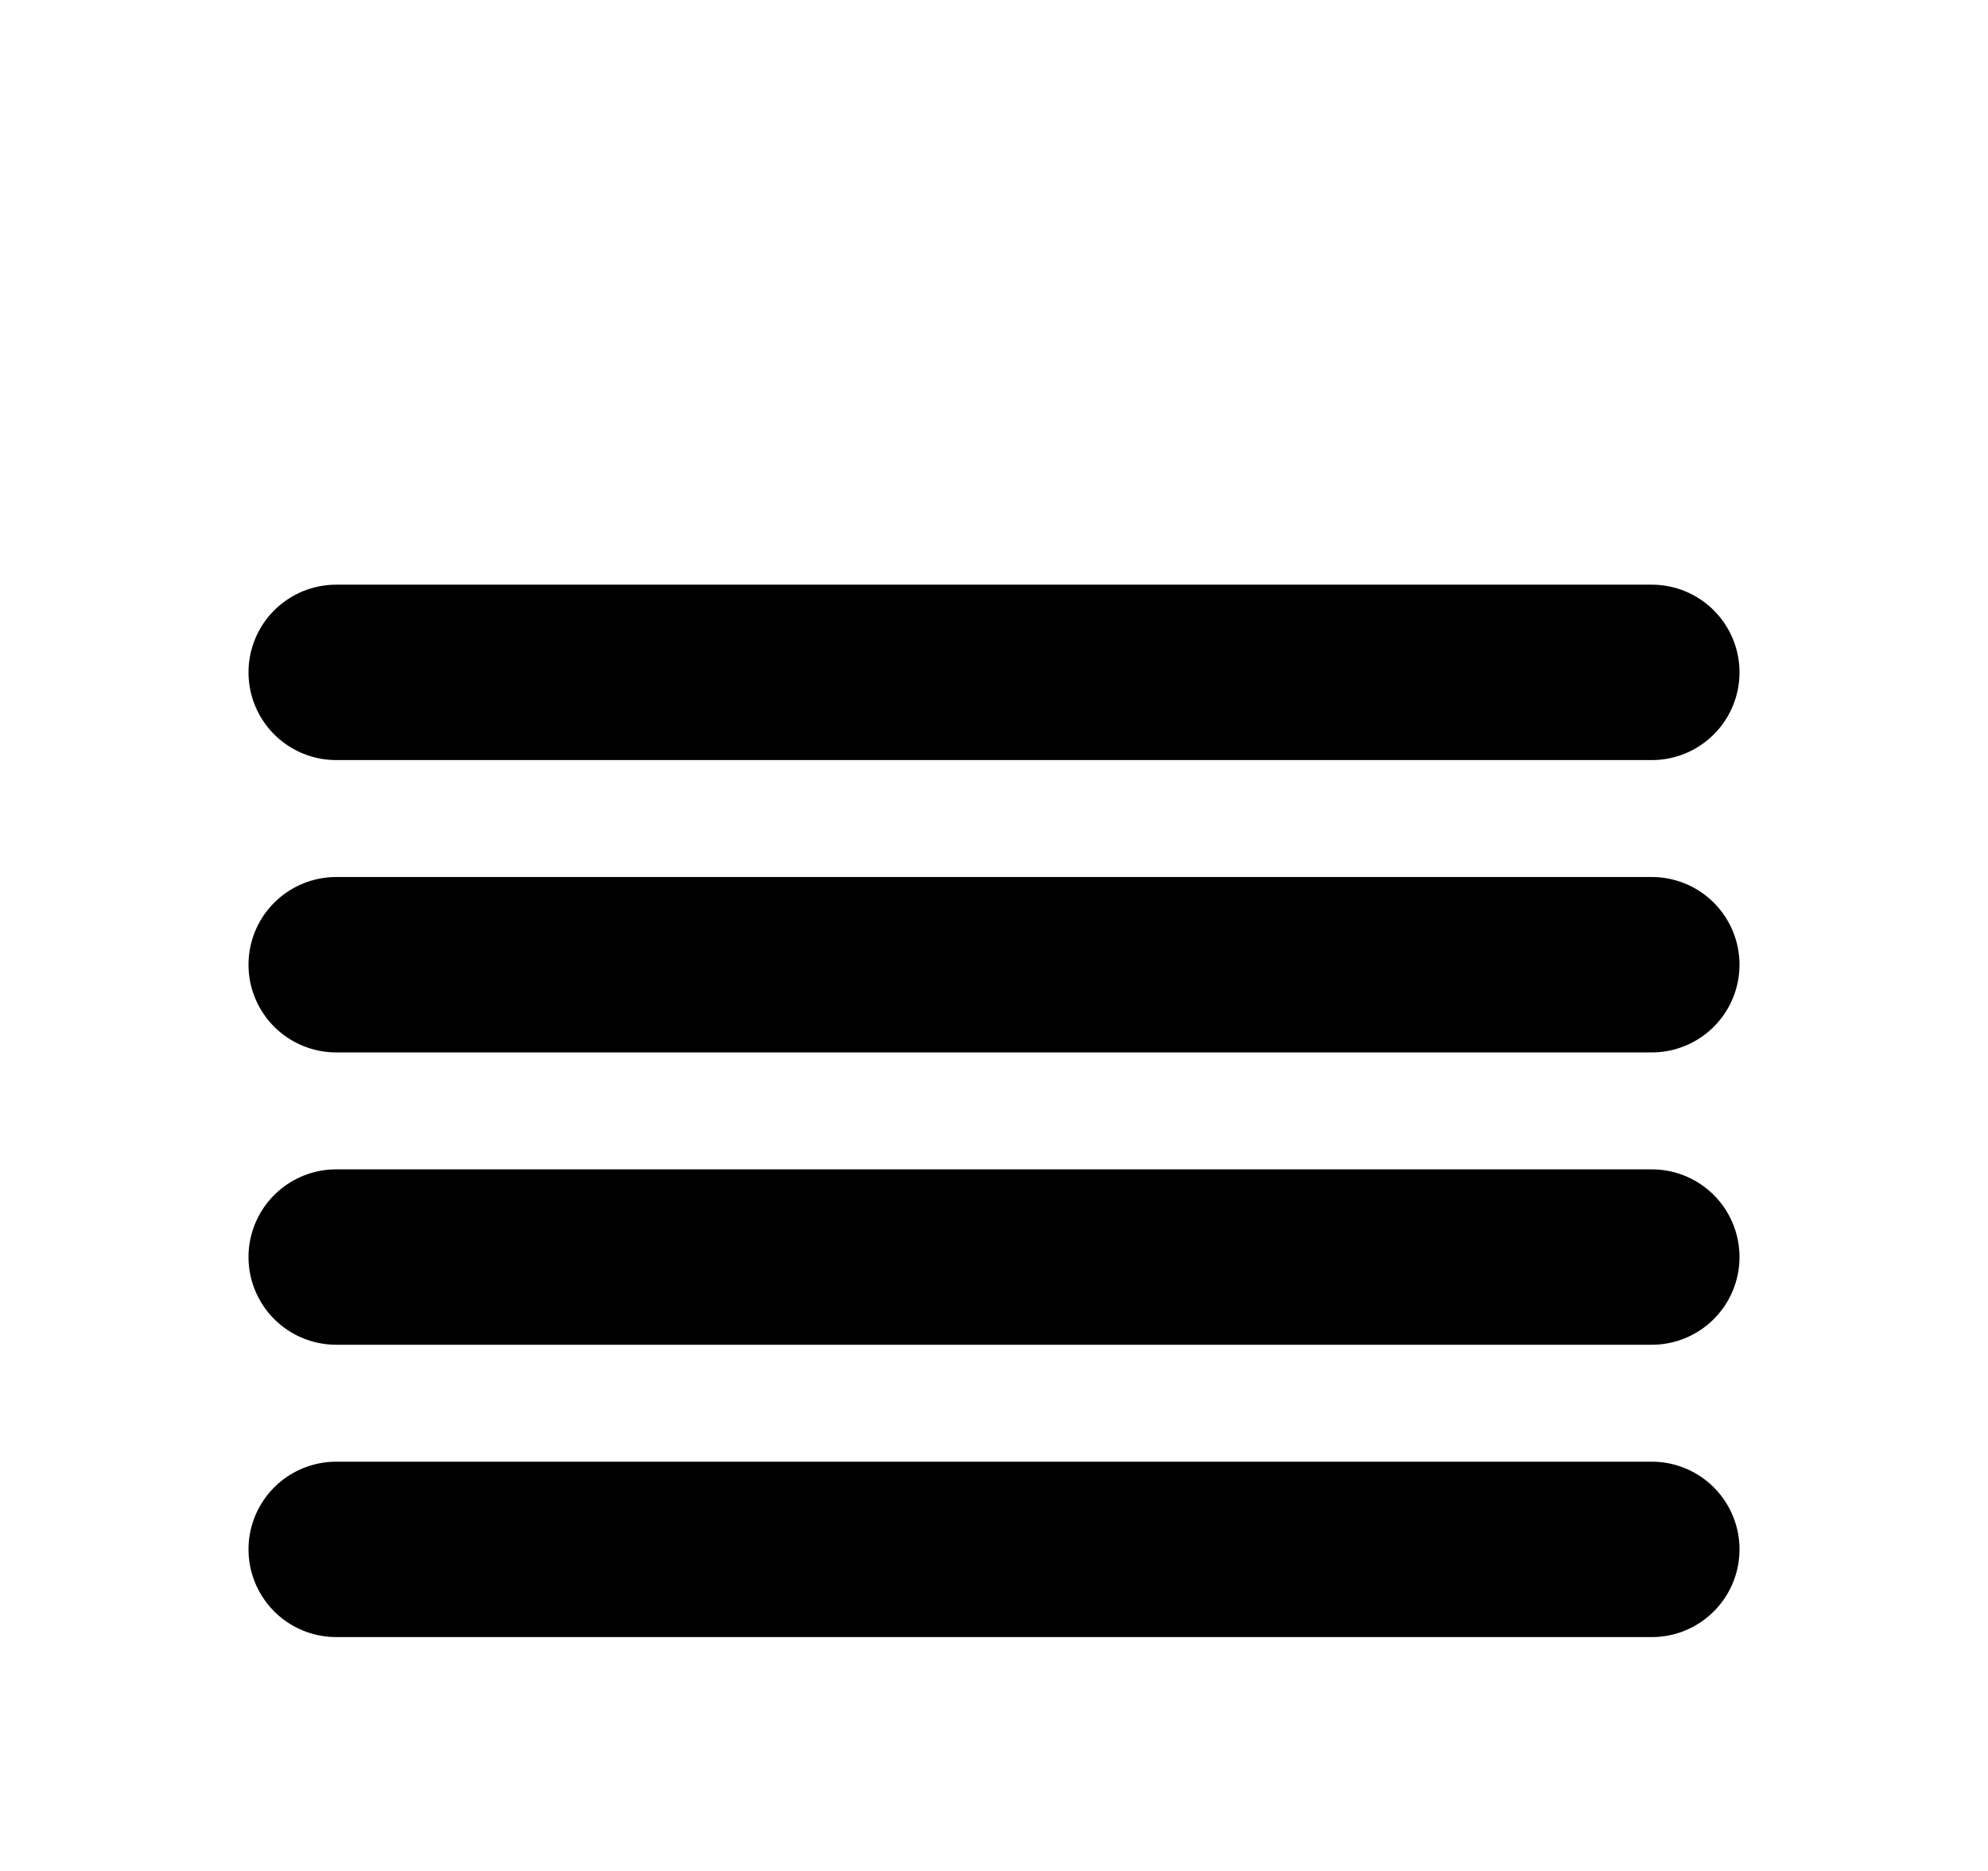<svg width="34" height="32" viewBox="0 0 34 32" fill="none" xmlns="http://www.w3.org/2000/svg">
<g filter="url(#filter0_d_582_78)">
<path d="M28.25 12.5H5.75" stroke="currentColor" stroke-width="3" stroke-linecap="round" stroke-linejoin="round"/>
<path d="M28.25 7.5H5.75" stroke="currentColor" stroke-width="3" stroke-linecap="round" stroke-linejoin="round"/>
<path d="M28.25 17.5H5.75" stroke="currentColor" stroke-width="3" stroke-linecap="round" stroke-linejoin="round"/>
<path d="M28.25 22.5H5.75" stroke="currentColor" stroke-width="3" stroke-linecap="round" stroke-linejoin="round"/>
</g>
<defs>
<filter id="filter0_d_582_78" x="-2" y="0" width="38" height="38" filterUnits="userSpaceOnUse" color-interpolation-filters="sRGB">
<feFlood flood-opacity="0" result="BackgroundImageFix"/>
<feColorMatrix in="SourceAlpha" type="matrix" values="0 0 0 0 0 0 0 0 0 0 0 0 0 0 0 0 0 0 127 0" result="hardAlpha"/>
<feOffset dy="4"/>
<feGaussianBlur stdDeviation="2"/>
<feComposite in2="hardAlpha" operator="out"/>
<feColorMatrix type="matrix" values="0 0 0 0 0 0 0 0 0 0 0 0 0 0 0 0 0 0 0.25 0"/>
<feBlend mode="normal" in2="BackgroundImageFix" result="effect1_dropShadow_582_78"/>
<feBlend mode="normal" in="SourceGraphic" in2="effect1_dropShadow_582_78" result="shape"/>
</filter>
</defs>
</svg>
